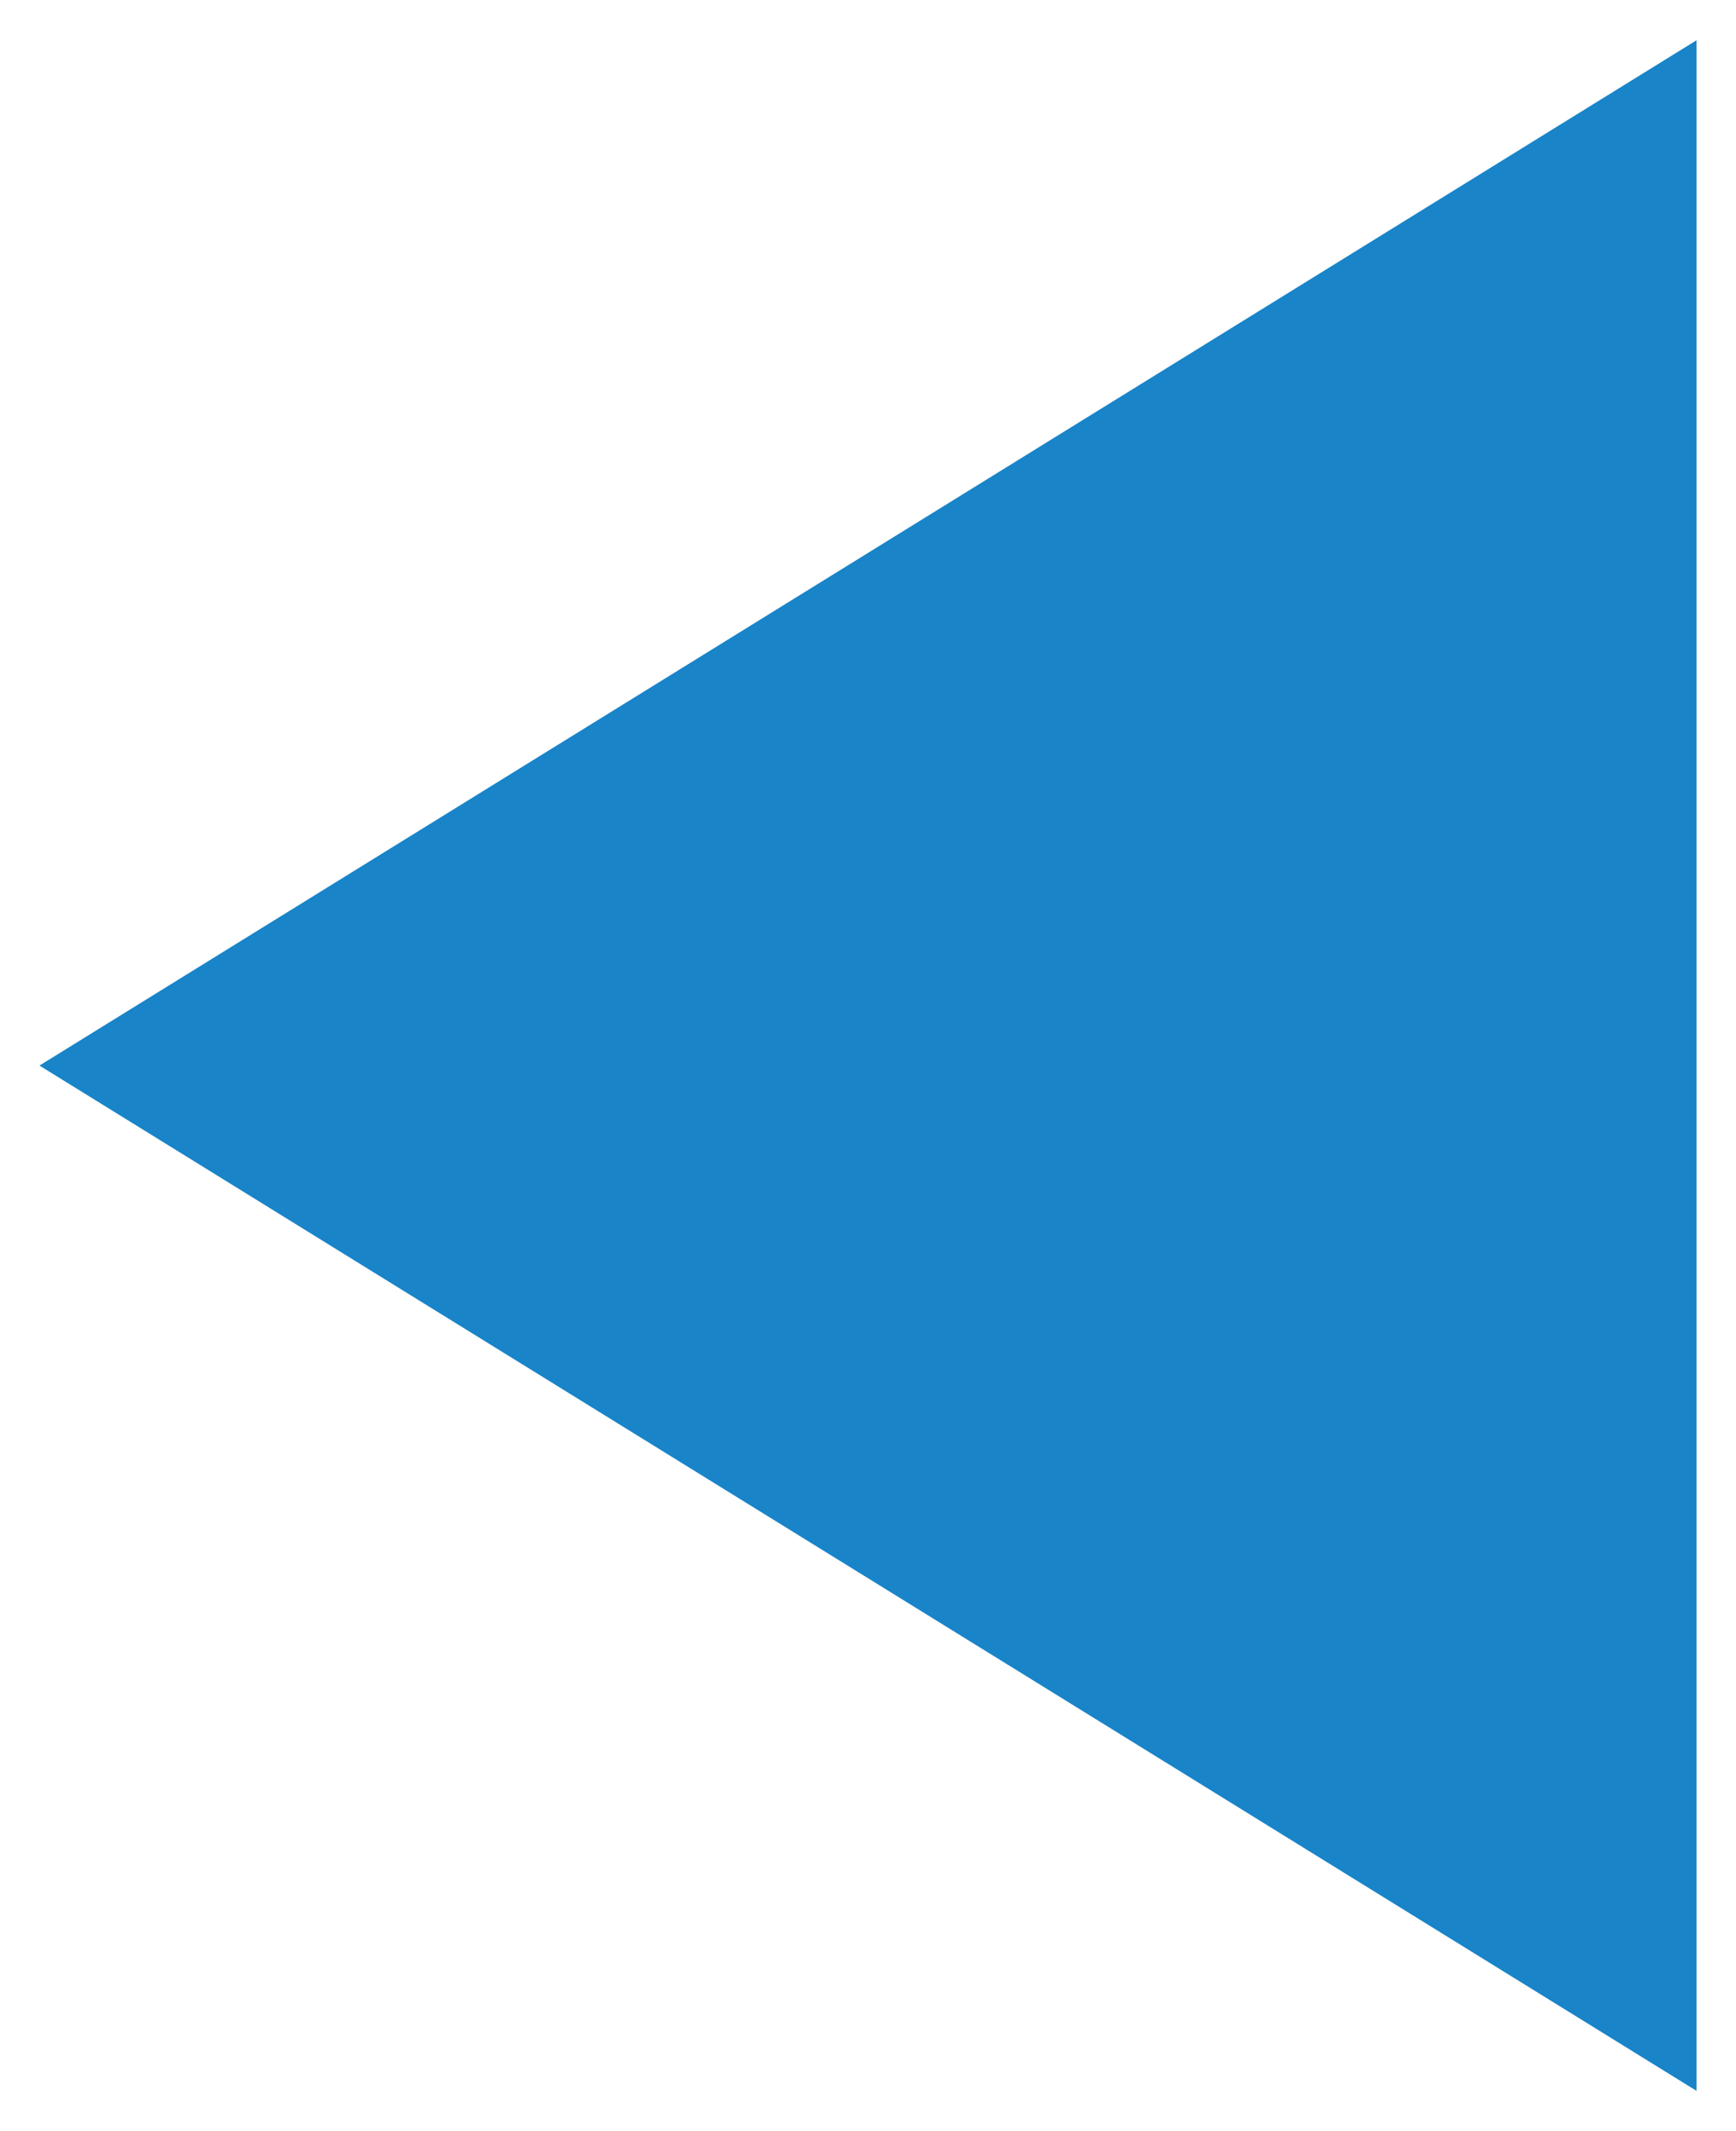 <svg width="22" height="27" viewBox="0 0 22 27" fill="none" xmlns="http://www.w3.org/2000/svg">
    <g clip-path="url(#clip0_213_10)">
        <path d="M0.5 13.5L21.5 0.51V26.49L0.5 13.5Z" fill="#1984c8"/>
    </g>
    <defs>
        <clipPath id="clip0_213_10">
            <rect width="26" height="21" fill="white" transform="matrix(0 -1 1 0 0.5 26.5)"/>
        </clipPath>
    </defs>
</svg>
